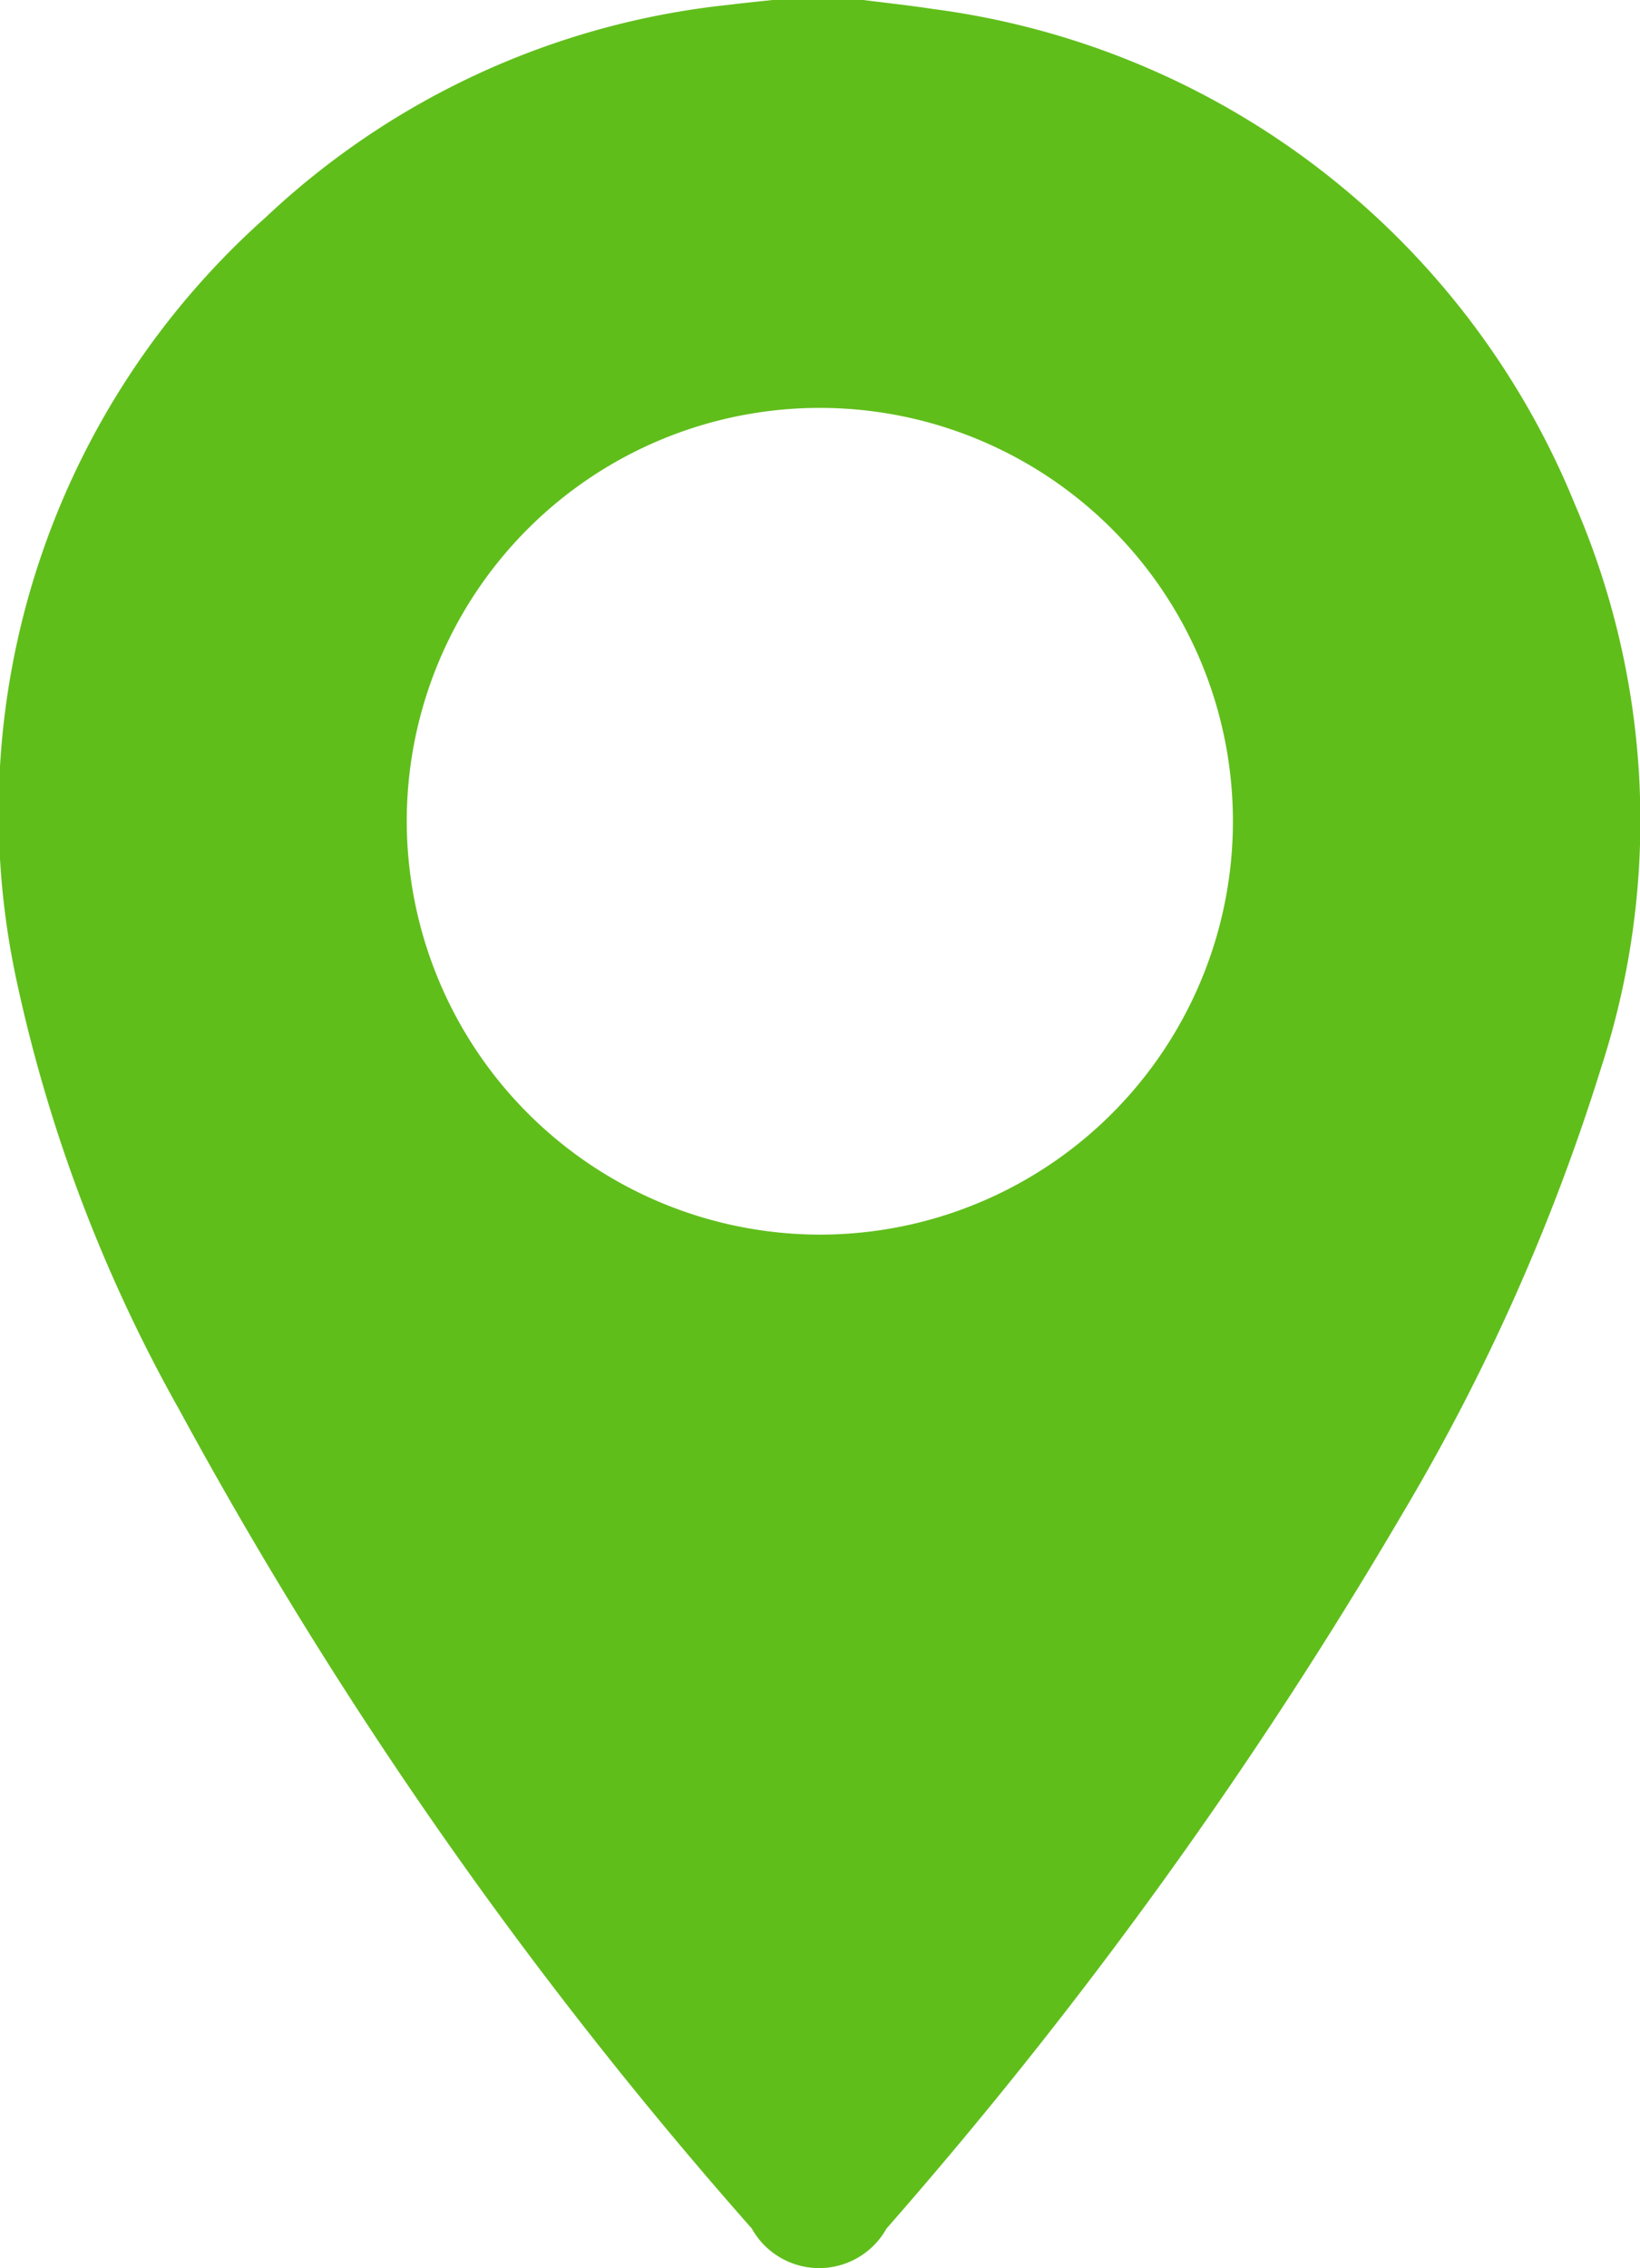 <svg xmlns="http://www.w3.org/2000/svg" width="30.062" height="41.55" viewBox="0 0 30.062 41.55">
  <path id="Path_9" data-name="Path 9" d="M2328.921,0c.426.054.855.1,1.279.165a14.768,14.768,0,0,1,11.766,9.079,14.593,14.593,0,0,1,.483,10.3,38.079,38.079,0,0,1-3.65,8.19,85.336,85.336,0,0,1-9.454,13.089,1.414,1.414,0,0,1-2.469,0,81.113,81.113,0,0,1-10.5-15.008,27.983,27.983,0,0,1-2.976-7.846,14.593,14.593,0,0,1,4.558-13.981,14.6,14.6,0,0,1,8.5-3.9c.279-.035.559-.062.839-.092Zm-.81,22.616a7.572,7.572,0,1,0-7.56-7.561,7.583,7.583,0,0,0,7.56,7.561" transform="translate(-2313.095)" fill="#60be1b"/>
</svg>
